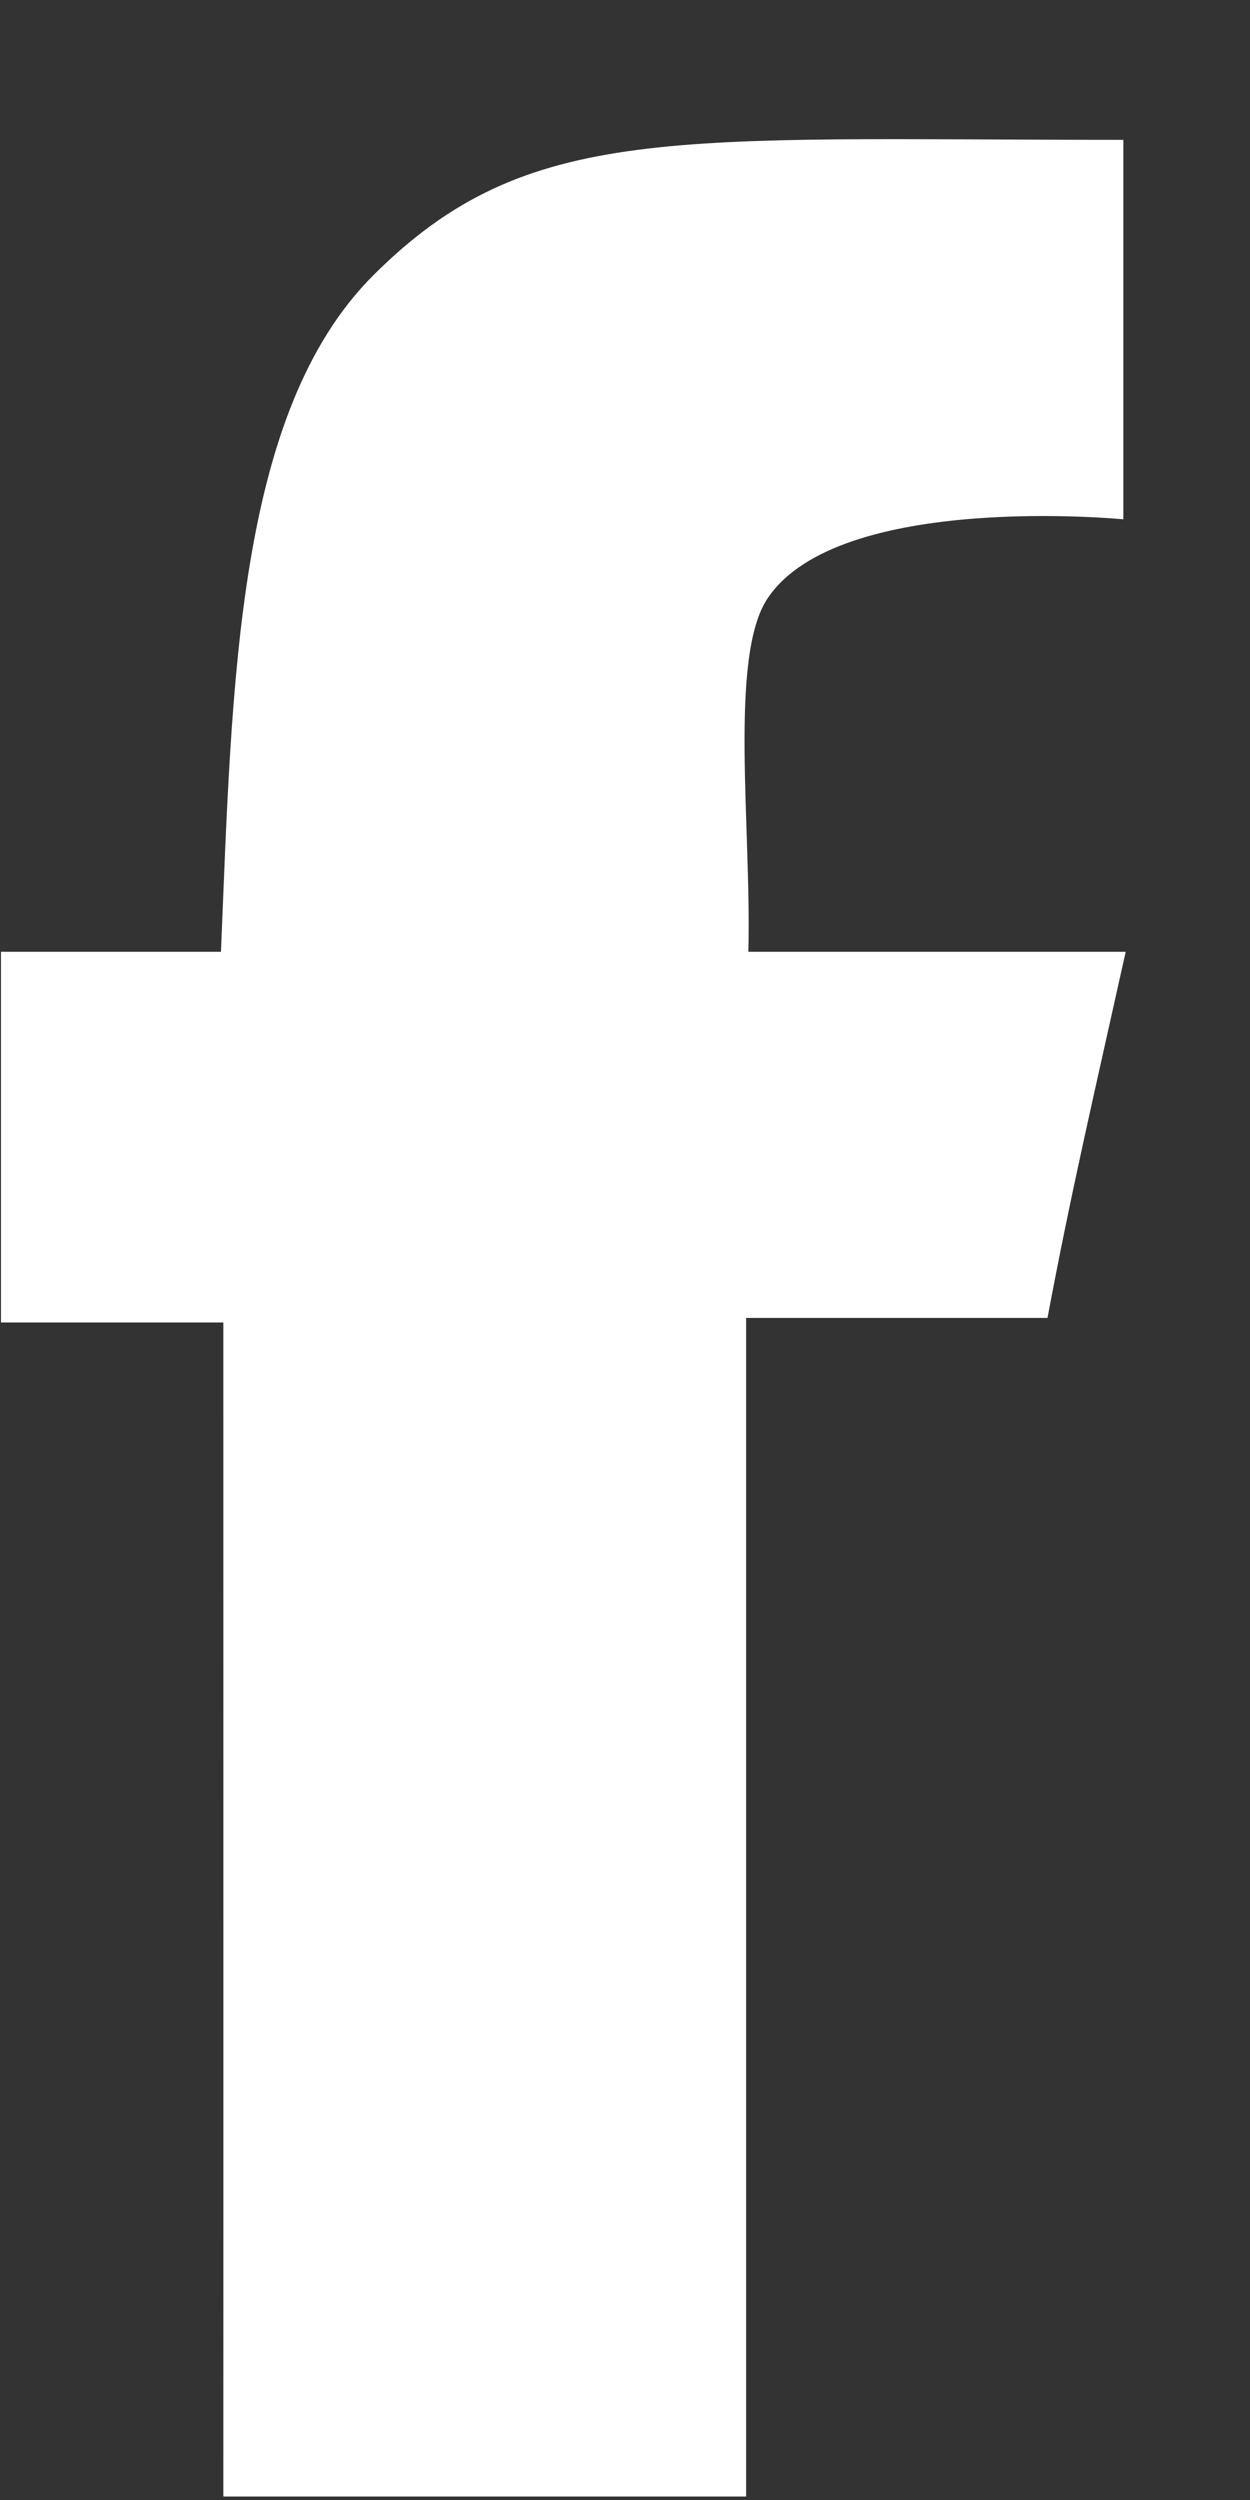 <svg xmlns="http://www.w3.org/2000/svg" width="9" height="18">
    <rect width="100%" height="100%" fill="#333333" stroke="none"/>
    <path fill="#FFF" fill-rule="evenodd" d="M8.088 1.007v2.732s-2.049-.201-2.562.57c-.28.422-.114 1.657-.138 2.544h2.717c-.23 1.036-.395 1.738-.563 2.636h-2.17v8.486H1.608c.001-2.616 0-5.668 0-8.453H.007V6.853h1.584c.081-1.952.111-3.887 1.098-4.872 1.109-1.107 2.167-.974 5.399-.974z"/>
</svg>
